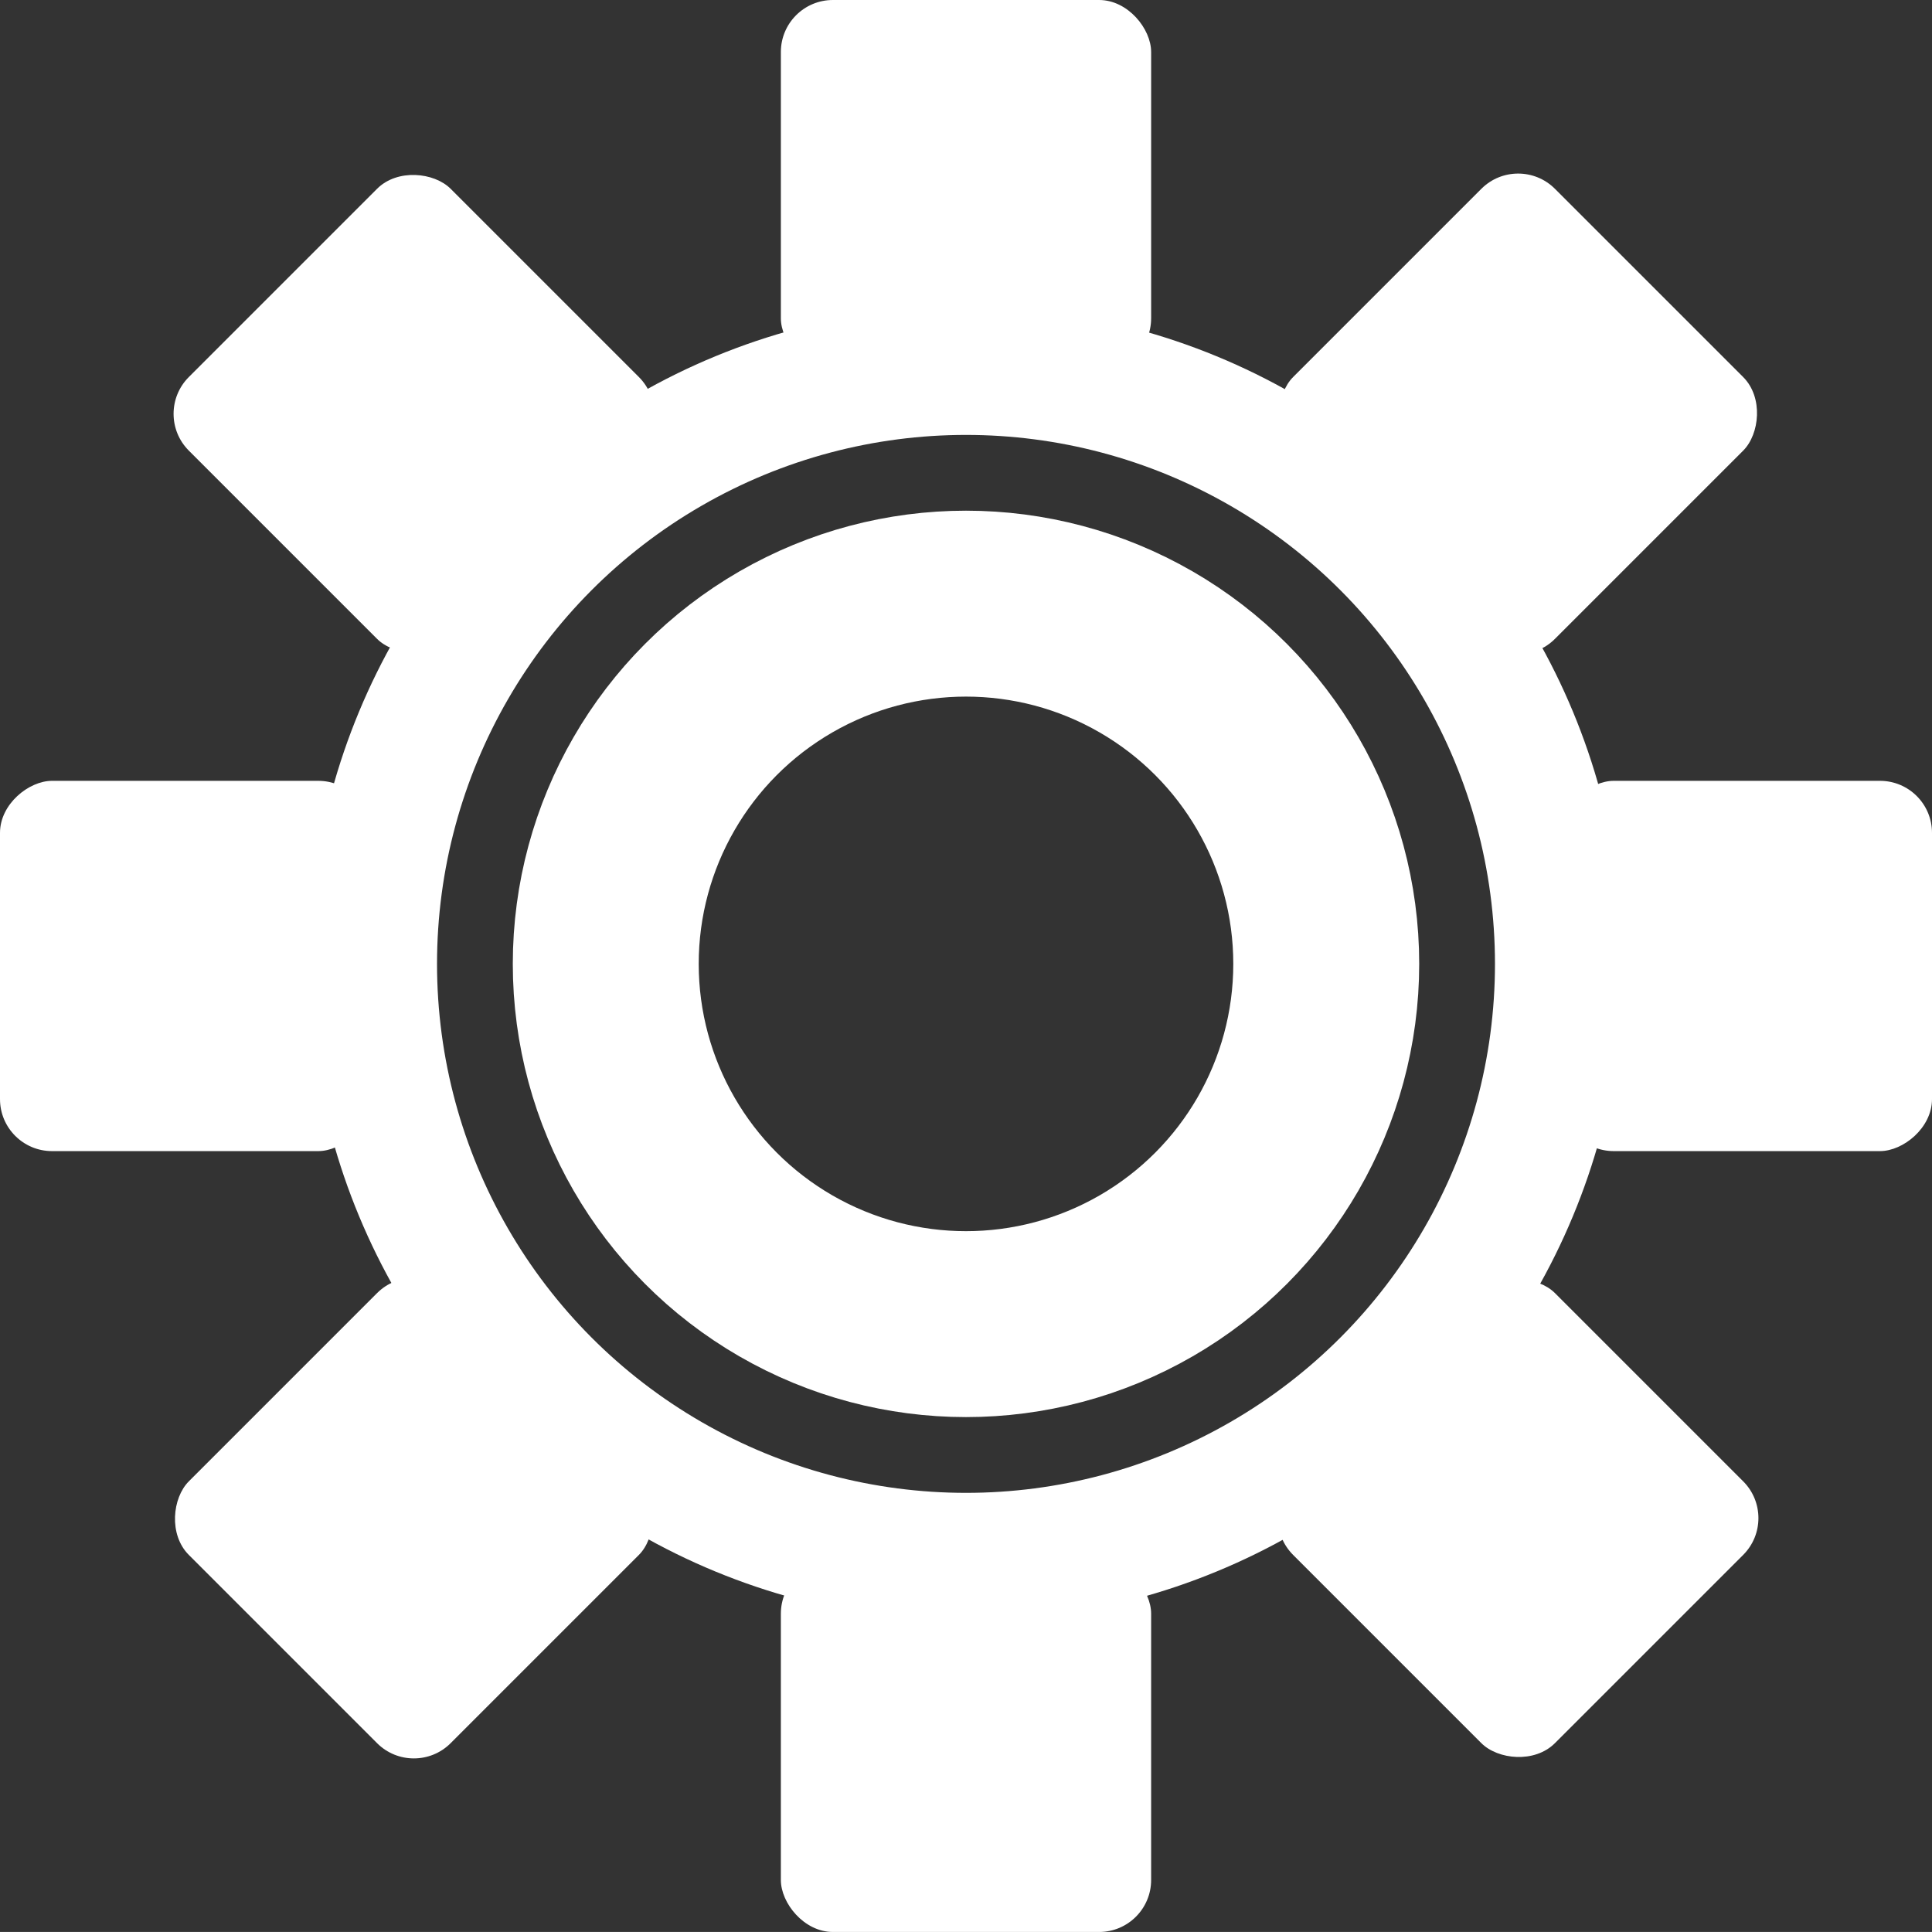 <?xml version="1.0" encoding="UTF-8" standalone="no"?>
<!-- Created with Inkscape (http://www.inkscape.org/) -->

<svg
   width="66.818mm"
   height="66.817mm"
   viewBox="0 0 66.818 66.817"
   version="1.1"
   id="svg1"
   xmlns="http://www.w3.org/2000/svg"
   xmlns:svg="http://www.w3.org/2000/svg">
  <rect x="0" y="0" width="66.818" height="66.817" fill="#333333" stroke="none"/>
  <defs
     id="defs1" />
  <g
     id="layer1"
     transform="translate(-71.591,-115.164)">
    <circle
       style="fill:#ffffff;fill-opacity:0;stroke:#ffffff;stroke-width:6.43;stroke-linejoin:round;stroke-miterlimit:0;stroke-dasharray:none;stroke-opacity:1;paint-order:stroke markers fill"
       id="path1"
       cx="105"
       cy="148.5"
       r="12.459" />
    <rect
       style="fill:#ffffff;fill-opacity:1;stroke:none;stroke-width:1.52;stroke-linejoin:round;stroke-miterlimit:0;paint-order:stroke markers fill"
       id="rect9"
       width="12.806"
       height="12.806"
       x="98.597"
       y="115.164"
       ry="1.799" />
    <rect
       style="fill:#ffffff;fill-opacity:1;stroke:none;stroke-width:1.52;stroke-linejoin:round;stroke-miterlimit:0;paint-order:stroke markers fill"
       id="rect10"
       width="12.806"
       height="12.806"
       x="172.9"
       y="-2.598"
       ry="1.799"
       transform="rotate(45)" />
    <rect
       style="fill:#ffffff;fill-opacity:1;stroke:none;stroke-width:1.52;stroke-linejoin:round;stroke-miterlimit:0;paint-order:stroke markers fill"
       id="rect11"
       width="12.806"
       height="12.806"
       x="142.169"
       y="-138.409"
       ry="1.799"
       transform="rotate(90)" />
    <rect
       style="fill:#ffffff;fill-opacity:1;stroke:none;stroke-width:1.52;stroke-linejoin:round;stroke-miterlimit:0;paint-order:stroke markers fill"
       id="rect12"
       width="12.806"
       height="12.806"
       x="24.407"
       y="-212.711"
       ry="1.799"
       transform="rotate(135)" />
    <rect
       style="fill:#ffffff;fill-opacity:1;stroke:none;stroke-width:1.52;stroke-linejoin:round;stroke-miterlimit:0;paint-order:stroke markers fill"
       id="rect13"
       width="12.806"
       height="12.806"
       x="-111.403"
       y="-181.981"
       ry="1.799"
       transform="scale(-1)" />
    <rect
       style="fill:#ffffff;fill-opacity:1;stroke:none;stroke-width:1.52;stroke-linejoin:round;stroke-miterlimit:0;paint-order:stroke markers fill"
       id="rect14"
       width="12.806"
       height="12.806"
       x="-185.706"
       y="-64.219"
       ry="1.799"
       transform="rotate(-135)" />
    <rect
       style="fill:#ffffff;fill-opacity:1;stroke:none;stroke-width:1.52;stroke-linejoin:round;stroke-miterlimit:0;paint-order:stroke markers fill"
       id="rect15"
       width="12.806"
       height="12.806"
       x="-154.975"
       y="71.591"
       ry="1.799"
       transform="rotate(-90)" />
    <rect
       style="fill:#ffffff;fill-opacity:1;stroke:none;stroke-width:1.52;stroke-linejoin:round;stroke-miterlimit:0;paint-order:stroke markers fill"
       id="rect3"
       width="12.806"
       height="12.806"
       x="-37.213"
       y="145.894"
       ry="1.799"
       transform="rotate(-45)" />
    <circle
       style="fill:#ffffff;fill-opacity:0;stroke:#ffffff;stroke-width:4.437;stroke-linejoin:round;stroke-miterlimit:0;stroke-dasharray:none;stroke-opacity:1;paint-order:stroke markers fill"
       id="circle4"
       cx="105"
       cy="148.5"
       r="20.513" />
  </g>
</svg>
